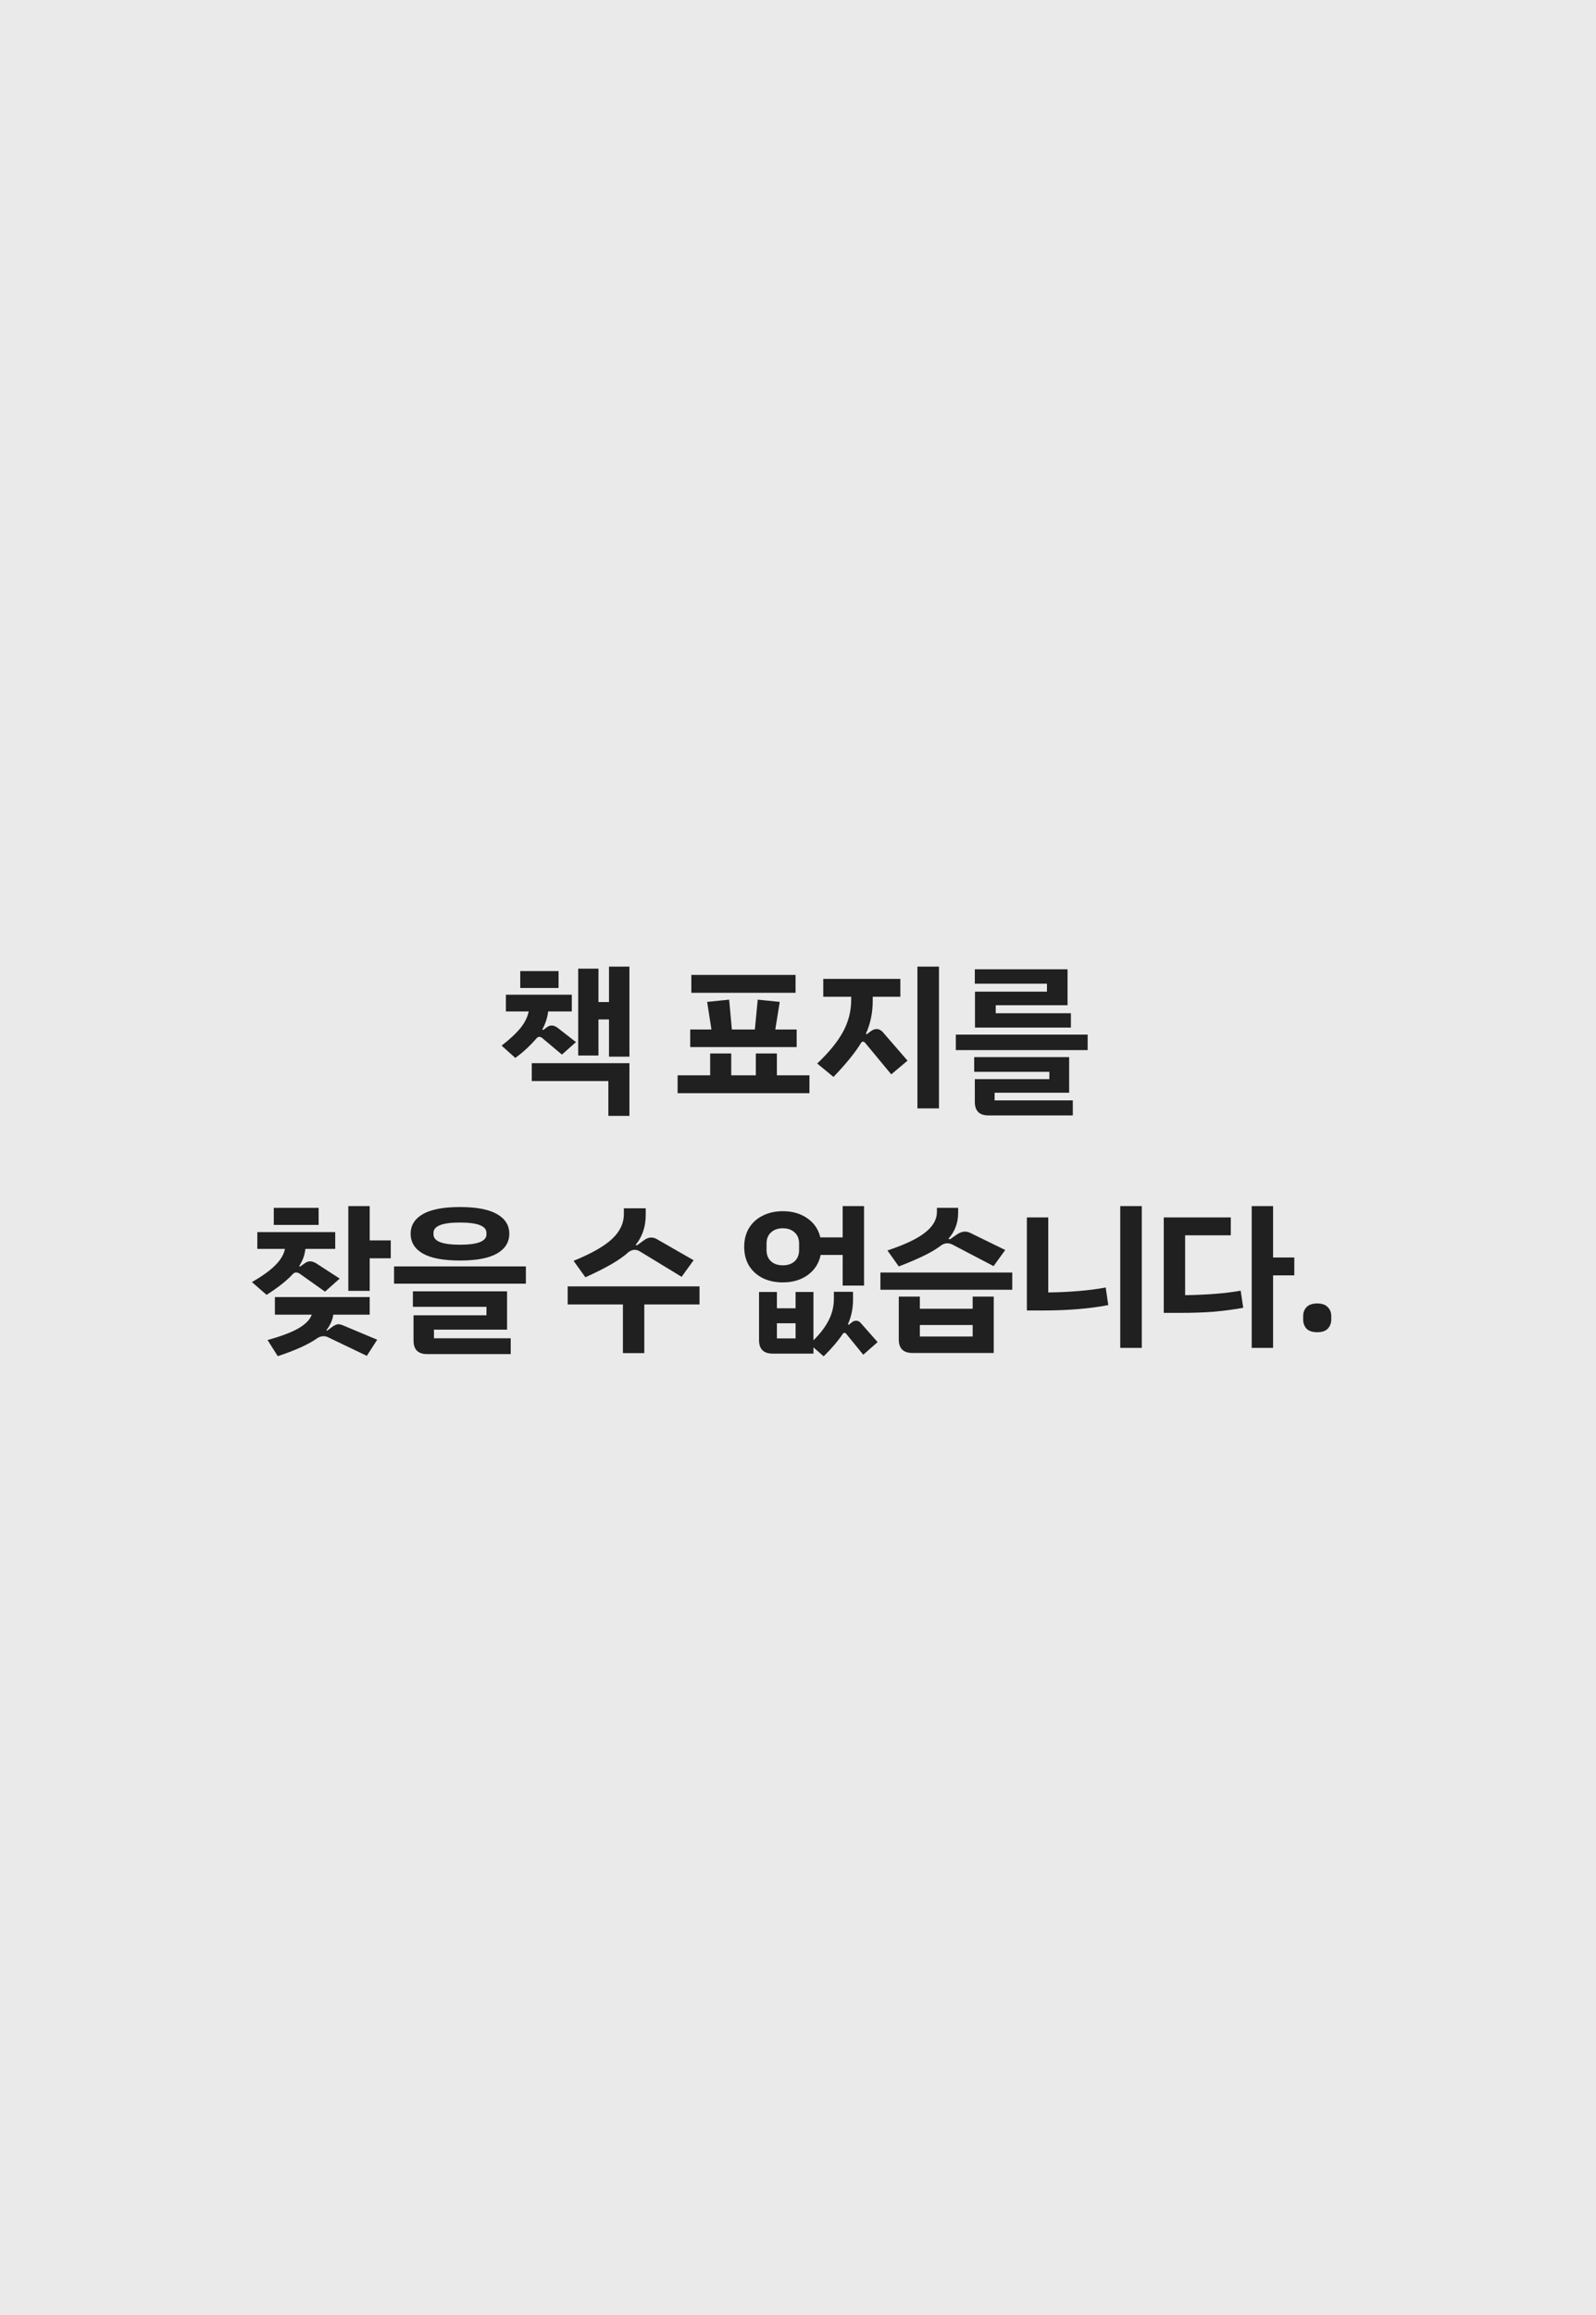 <svg width="360" height="522" viewBox="0 0 360 522" fill="none" xmlns="http://www.w3.org/2000/svg">
<rect width="360" height="522" fill="#EAEAEA"/>
<path d="M141.975 217.956V238.26H137.367V229.872H134.991V238.008H130.419V218.424H134.991V225.948H137.367V217.956H141.975ZM125.991 222.78H117.351V218.964H125.991V222.78ZM121.671 233.796C121.455 233.796 121.263 233.88 121.095 234.048C119.607 235.776 117.987 237.276 116.235 238.548L113.139 235.776C115.035 234.312 116.463 232.98 117.423 231.78C118.383 230.58 118.995 229.344 119.259 228.072H114.111V224.292H128.979V228.072H123.651C123.483 229.464 123.039 230.82 122.319 232.14L122.535 232.248L123.399 231.6C123.735 231.36 124.083 231.24 124.443 231.24C124.875 231.24 125.331 231.42 125.811 231.78L129.915 234.984L126.747 237.792L122.247 234.012C122.055 233.868 121.863 233.796 121.671 233.796ZM119.943 239.736H141.975V251.616H137.223V243.768H119.943V239.736ZM179.448 223.86H155.94V219.828H179.448V223.86ZM179.7 236.1H155.688V232.14H160.476L159.504 225.912L164.472 225.408L165.084 232.14H170.268L170.916 225.408L175.884 225.912L174.876 232.14H179.7V236.1ZM182.58 242.472V246.504H152.844V242.472H160.188V237.54H164.94V242.472H170.484V237.54H175.236V242.472H182.58ZM211.798 217.956V249.924H206.938V217.956H211.798ZM197.722 232.032C198.202 232.032 198.646 232.236 199.054 232.644L204.706 239.16L201.034 242.256L195.13 235.128C194.962 234.96 194.806 234.876 194.662 234.876C194.518 234.876 194.386 234.948 194.266 235.092C192.97 237.252 190.882 239.832 188.002 242.832L184.33 239.808C187.018 237.264 188.962 234.876 190.162 232.644C191.386 230.388 191.998 227.988 191.998 225.444V224.76H185.698V220.728H203.086V224.76H196.858V225.624C196.858 228.336 196.342 230.832 195.31 233.112L195.49 233.22L196.462 232.5C196.894 232.188 197.314 232.032 197.722 232.032ZM236.156 223.608V221.808H219.884V218.568H240.8V226.668H224.6V228.468H241.556V231.708H219.92V223.608H236.156ZM215.6 236.784V233.292H245.336V236.784H215.6ZM219.884 248.448V243.336H236.696V241.68H219.74V238.368H241.16V246.396H224.348V248.124H241.988V251.508H222.944C220.904 251.508 219.884 250.488 219.884 248.448ZM88.142 279.696V283.728H83.39V291.072H78.566V271.956H83.39V279.696H88.142ZM71.87 276.204H61.754V272.352H71.87V276.204ZM60.134 291.972L56.822 289.092C59.174 287.748 60.938 286.476 62.114 285.276C63.314 284.076 64.034 282.852 64.274 281.604H58.046V277.824H75.614V281.604H68.882C68.738 282.996 68.27 284.292 67.478 285.492L67.694 285.6L68.702 284.88C69.11 284.568 69.53 284.412 69.962 284.412C70.346 284.412 70.79 284.556 71.294 284.844L76.622 288.3L73.31 291.252L67.586 287.184C67.322 287.016 67.058 286.932 66.794 286.932C66.554 286.932 66.338 287.016 66.146 287.184C64.802 288.672 62.798 290.268 60.134 291.972ZM76.334 298.596C76.622 298.596 76.994 298.692 77.45 298.884L85.082 302.088L82.742 305.724L74.03 301.548C73.694 301.38 73.346 301.296 72.986 301.296C72.602 301.296 72.218 301.392 71.834 301.584L71.654 301.692C69.662 303.108 66.662 304.476 62.654 305.796L60.35 302.16C63.47 301.296 65.81 300.408 67.37 299.496C68.954 298.56 69.938 297.54 70.322 296.436H62.006V292.476H83.39V296.436H75.182C74.99 297.708 74.462 298.884 73.598 299.964L73.814 300.036L74.822 299.28C75.422 298.824 75.926 298.596 76.334 298.596ZM92.628 278.184C92.628 276.288 93.552 274.812 95.4 273.756C97.248 272.7 100.032 272.172 103.752 272.172C107.472 272.172 110.256 272.7 112.104 273.756C113.952 274.812 114.876 276.288 114.876 278.184C114.876 280.104 113.952 281.592 112.104 282.648C110.28 283.704 107.496 284.232 103.752 284.232C100.008 284.232 97.212 283.704 95.364 282.648C93.54 281.592 92.628 280.104 92.628 278.184ZM109.728 278.328V278.004C109.728 276.444 107.736 275.664 103.752 275.664C99.768 275.664 97.776 276.444 97.776 278.004V278.328C97.776 279.888 99.768 280.668 103.752 280.668C107.736 280.668 109.728 279.888 109.728 278.328ZM88.884 289.452V285.564H118.62V289.452H88.884ZM93.276 302.268V296.58H109.728V294.672H93.132V291.18H114.372V299.82H97.884V301.764H115.2V305.328H96.336C94.296 305.328 93.276 304.308 93.276 302.268ZM132.045 288.012L129.381 284.304C133.485 282.624 136.401 280.956 138.129 279.3C139.857 277.644 140.721 275.808 140.721 273.792V272.46H145.653V273.936C145.653 276.576 144.897 278.832 143.385 280.704L143.673 280.812L145.257 279.66C145.809 279.252 146.349 279.048 146.877 279.048C147.357 279.048 147.825 279.192 148.281 279.48L156.453 284.16L153.753 287.904L144.285 282.144C143.925 281.928 143.553 281.82 143.169 281.82C142.761 281.82 142.353 281.952 141.945 282.216H141.909C140.829 283.2 139.497 284.148 137.913 285.06C136.329 285.972 134.373 286.956 132.045 288.012ZM157.785 294.132H145.329V305.112H140.505V294.132H128.049V290.064H157.785V294.132ZM176.575 289.164C174.871 289.164 173.359 288.84 172.039 288.192C170.719 287.52 169.687 286.584 168.943 285.384C168.223 284.16 167.863 282.744 167.863 281.136C167.863 279.528 168.223 278.124 168.943 276.924C169.687 275.7 170.719 274.764 172.039 274.116C173.359 273.444 174.871 273.108 176.575 273.108C178.735 273.108 180.571 273.636 182.083 274.692C183.619 275.748 184.603 277.188 185.035 279.012H190.075V271.956H194.899V289.884H190.075V282.972H185.107C184.723 284.868 183.751 286.38 182.191 287.508C180.655 288.612 178.783 289.164 176.575 289.164ZM176.575 285.312C177.679 285.312 178.567 285.012 179.239 284.412C179.911 283.788 180.247 282.936 180.247 281.856V280.416C180.247 279.336 179.911 278.496 179.239 277.896C178.567 277.272 177.679 276.96 176.575 276.96C175.471 276.96 174.583 277.272 173.911 277.896C173.239 278.496 172.903 279.336 172.903 280.416V281.856C172.903 282.936 173.239 283.788 173.911 284.412C174.583 285.012 175.471 285.312 176.575 285.312ZM197.959 302.628L194.719 305.472L190.903 300.792C190.783 300.624 190.651 300.54 190.507 300.54C190.363 300.54 190.231 300.612 190.111 300.756C189.055 302.34 187.615 304.032 185.791 305.832L183.487 303.816V305.22H174.271C172.231 305.22 171.211 304.2 171.211 302.16V291.324H175.243V294.996H179.455V291.324H183.487V302.232C185.095 300.624 186.259 299.076 186.979 297.588C187.723 296.1 188.095 294.516 188.095 292.836V291.288H192.415V293.088C192.415 295.032 192.031 296.868 191.263 298.596L191.443 298.74L192.055 298.236C192.391 297.948 192.739 297.804 193.099 297.804C193.507 297.804 193.843 297.96 194.107 298.272L197.959 302.628ZM179.455 298.38H175.243V301.8H179.455V298.38ZM202.732 285.564L200.176 281.964C204.136 280.644 206.98 279.288 208.708 277.896C210.46 276.504 211.336 274.968 211.336 273.288V272.352H216.124V273.504C216.124 275.736 215.392 277.68 213.928 279.336L214.288 279.444L215.836 278.364C216.46 277.932 217.06 277.716 217.636 277.716C218.068 277.716 218.476 277.812 218.86 278.004L226.744 281.856L224.116 285.492L214.9 280.668C214.492 280.452 214.084 280.344 213.676 280.344C213.268 280.344 212.86 280.464 212.452 280.704C211.372 281.544 210.04 282.348 208.456 283.116C206.896 283.884 204.988 284.7 202.732 285.564ZM228.328 286.932V290.82H198.592V286.932H228.328ZM219.4 292.368H224.152V305.076H205.792C203.752 305.076 202.732 304.056 202.732 302.016V292.368H207.484V295.104H219.4V292.368ZM219.4 298.776H207.484V301.368H219.4V298.776ZM257.546 271.956V303.924H252.686V271.956H257.546ZM249.41 290.316L249.986 294.276C245.81 295.092 240.818 295.5 235.01 295.5H231.626V274.512H236.45V291.432C241.442 291.36 245.762 290.988 249.41 290.316ZM291.948 287.58H287.16V303.924H282.336V271.956H287.16V283.548H291.948V287.58ZM279.852 291.036L280.428 294.888C278.484 295.248 276.36 295.536 274.056 295.752C271.776 295.944 269.04 296.04 265.848 296.04H262.5V274.512H277.62V278.544H267.324V292.044C272.268 291.972 276.444 291.636 279.852 291.036ZM297.117 300.396C296.037 300.396 295.233 300.132 294.705 299.604C294.201 299.052 293.949 298.356 293.949 297.516V296.796C293.949 295.956 294.201 295.272 294.705 294.744C295.233 294.192 296.037 293.916 297.117 293.916C298.197 293.916 298.989 294.192 299.493 294.744C300.021 295.272 300.285 295.956 300.285 296.796V297.516C300.285 298.356 300.021 299.052 299.493 299.604C298.989 300.132 298.197 300.396 297.117 300.396Z" fill="#202020"/>
</svg>
